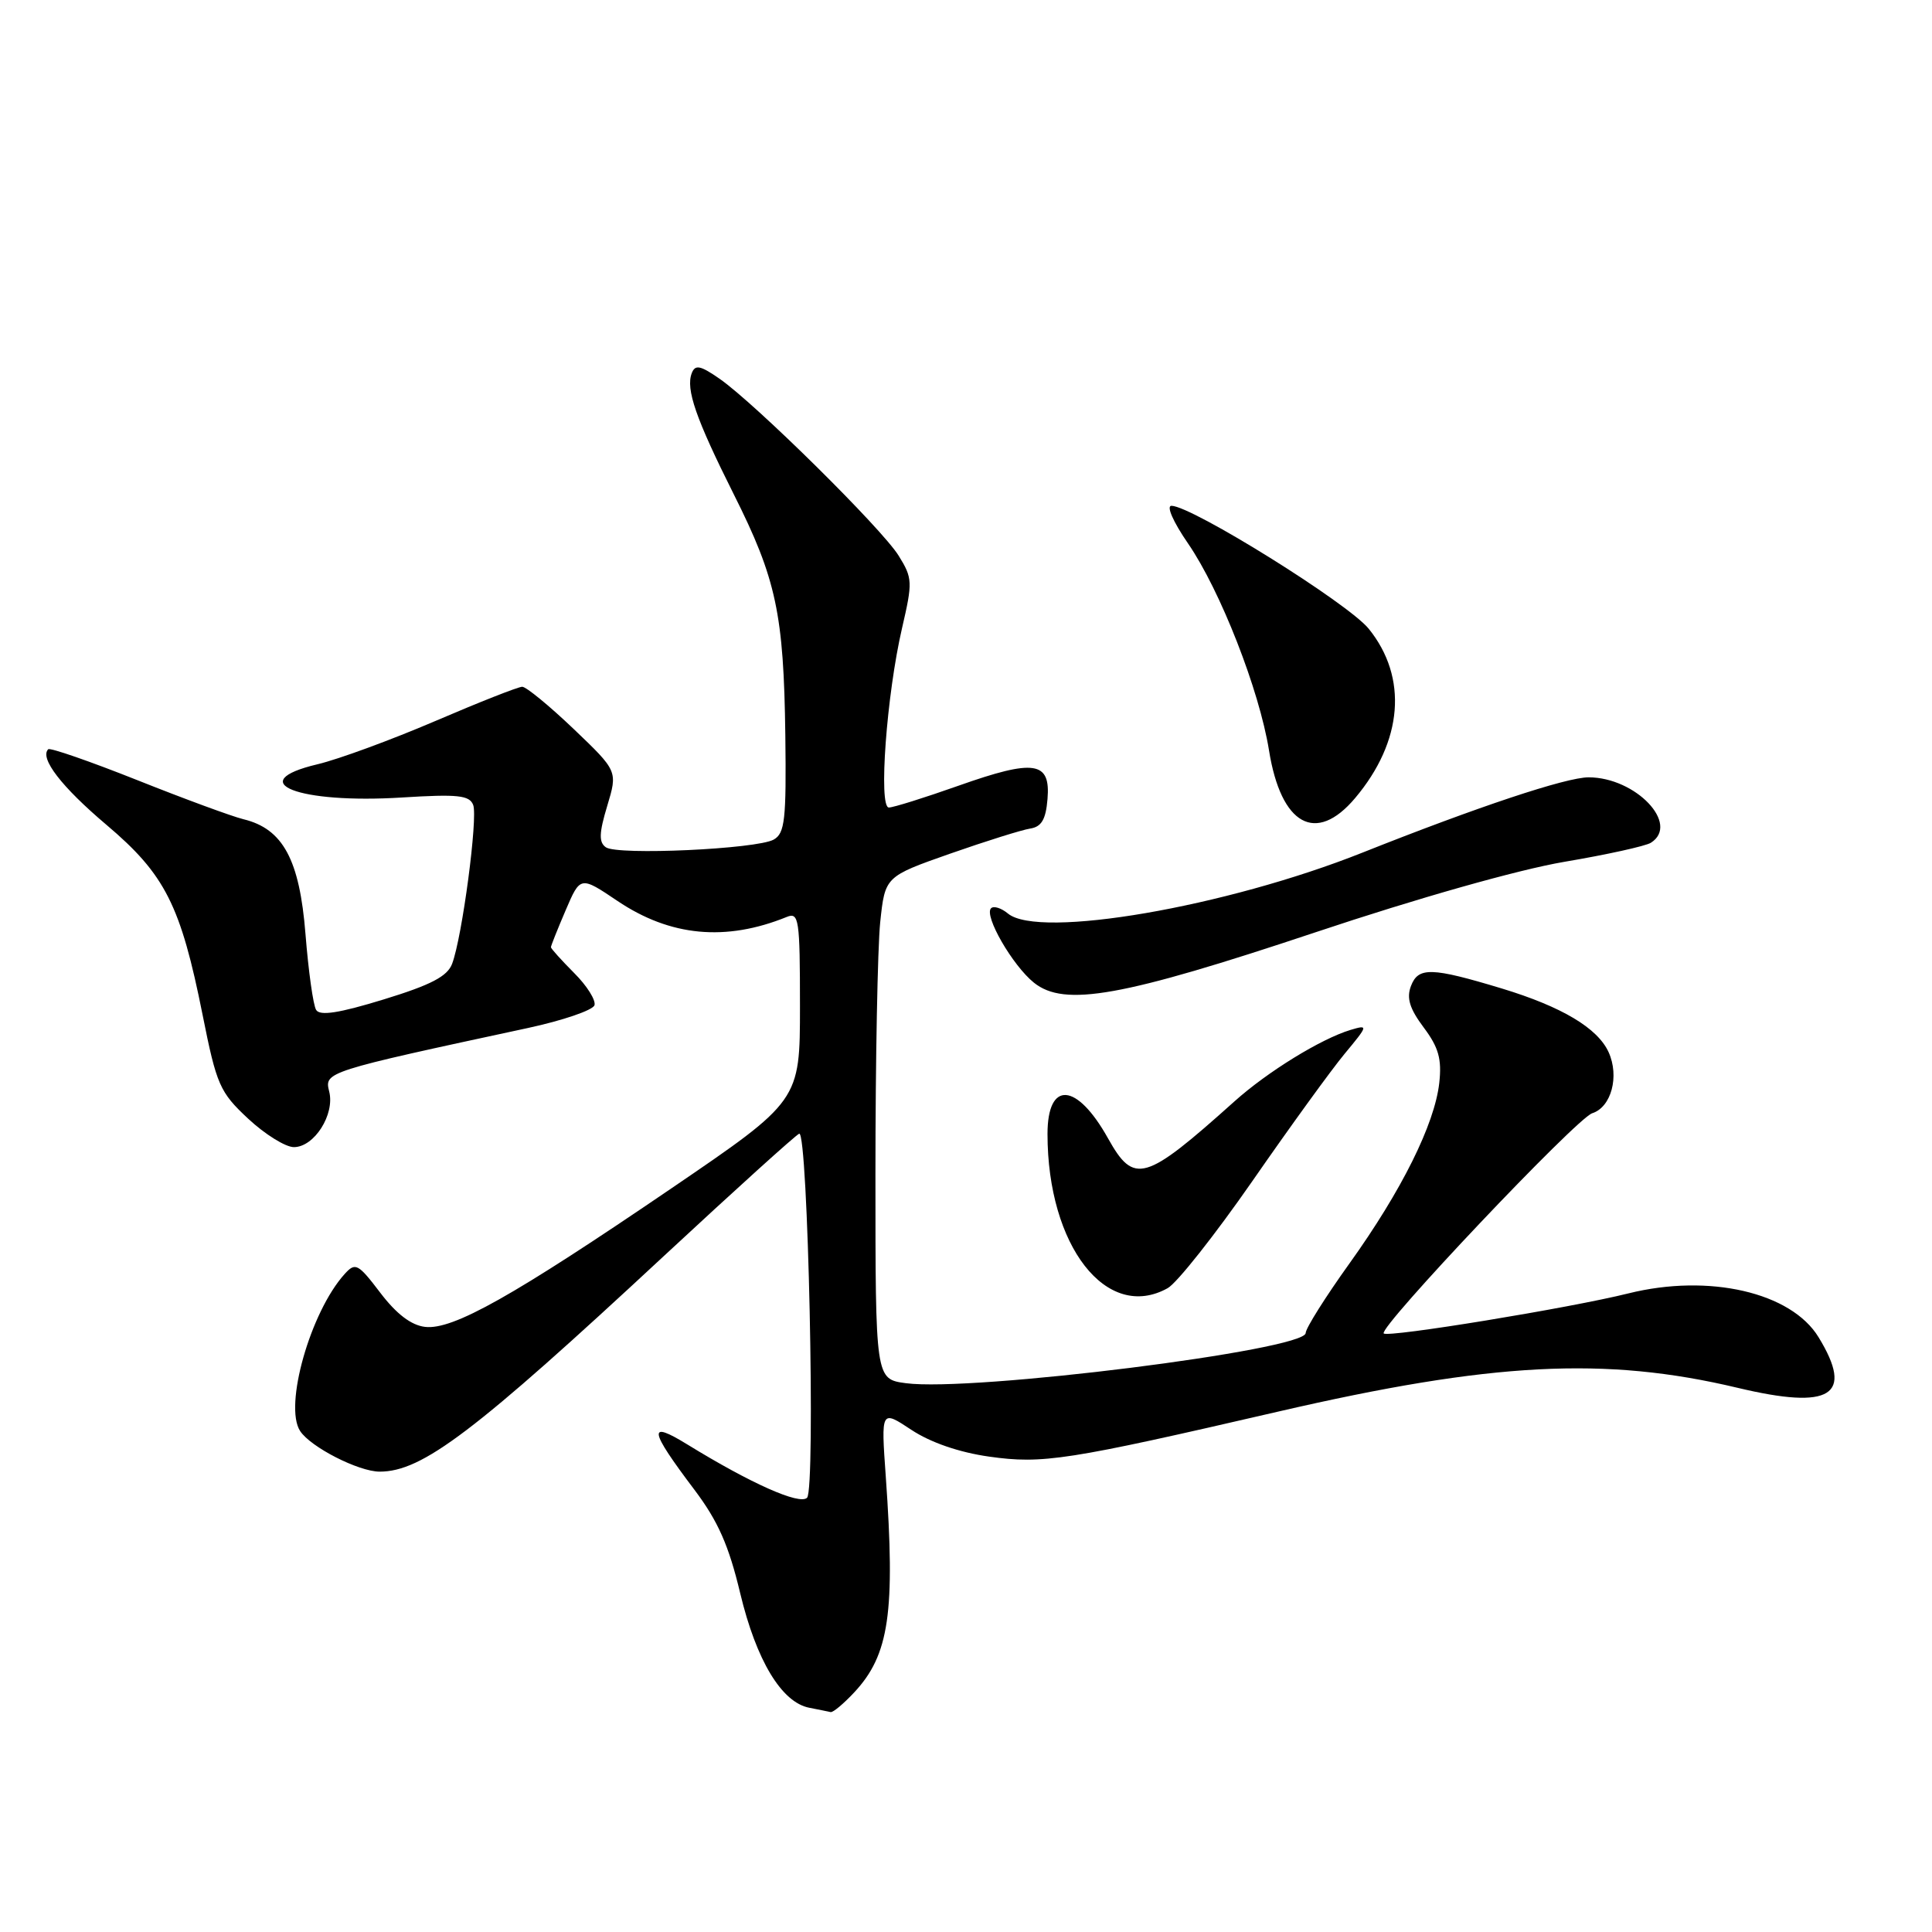 <?xml version="1.0" encoding="UTF-8" standalone="no"?>
<!DOCTYPE svg PUBLIC "-//W3C//DTD SVG 1.1//EN" "http://www.w3.org/Graphics/SVG/1.1/DTD/svg11.dtd" >
<svg xmlns="http://www.w3.org/2000/svg" xmlns:xlink="http://www.w3.org/1999/xlink" version="1.1" viewBox="0 0 256 256">
 <g >
 <path fill="currentColor"
d=" M 113.19 224.25 C 117.83 219.28 118.65 213.66 117.37 195.65 C 116.74 186.80 116.74 186.80 120.76 189.46 C 123.30 191.14 127.10 192.45 131.07 193.01 C 138.17 194.01 141.37 193.52 169.34 187.05 C 197.67 180.50 212.70 179.72 230.23 183.89 C 242.63 186.85 245.70 184.93 240.97 177.19 C 237.34 171.24 226.45 168.73 215.78 171.38 C 208.00 173.32 183.93 177.26 183.35 176.69 C 182.61 175.94 208.90 148.17 210.98 147.51 C 213.51 146.70 214.60 142.62 213.15 139.42 C 211.69 136.22 206.96 133.40 199.00 130.98 C 189.67 128.16 187.93 128.11 186.96 130.65 C 186.35 132.25 186.78 133.65 188.65 136.15 C 190.63 138.79 191.06 140.34 190.71 143.50 C 190.09 148.98 185.74 157.74 178.82 167.40 C 175.63 171.85 173.01 176.01 173.01 176.63 C 172.99 178.90 128.76 184.45 120.03 183.28 C 116.00 182.74 116.00 182.74 116.00 155.52 C 116.00 140.54 116.29 125.56 116.63 122.22 C 117.27 116.15 117.27 116.15 125.88 113.12 C 130.62 111.46 135.40 109.96 136.50 109.79 C 138.00 109.56 138.58 108.59 138.80 105.87 C 139.22 100.87 137.07 100.55 127.01 104.11 C 122.52 105.70 118.37 107.00 117.78 107.00 C 116.38 107.00 117.48 92.03 119.53 83.21 C 120.94 77.13 120.92 76.60 119.08 73.64 C 116.87 70.06 100.08 53.48 95.35 50.19 C 92.79 48.41 92.11 48.28 91.66 49.45 C 90.85 51.57 92.19 55.44 97.23 65.50 C 102.87 76.73 103.85 81.35 104.06 97.45 C 104.20 108.61 104.00 110.42 102.52 111.25 C 100.27 112.51 81.84 113.36 80.28 112.27 C 79.34 111.61 79.37 110.40 80.46 106.79 C 81.85 102.17 81.85 102.17 76.00 96.58 C 72.78 93.51 69.72 91.00 69.20 91.00 C 68.67 91.00 63.50 93.04 57.70 95.53 C 51.89 98.02 44.86 100.61 42.07 101.27 C 32.11 103.63 39.52 106.54 53.30 105.67 C 60.66 105.21 62.21 105.38 62.70 106.66 C 63.34 108.34 61.25 124.14 59.91 127.70 C 59.29 129.37 57.11 130.51 50.84 132.43 C 44.94 134.24 42.39 134.64 41.89 133.82 C 41.50 133.20 40.87 128.68 40.48 123.79 C 39.70 113.91 37.50 109.82 32.25 108.55 C 30.74 108.18 24.40 105.85 18.16 103.36 C 11.92 100.88 6.62 99.04 6.39 99.28 C 5.22 100.45 8.14 104.25 14.10 109.29 C 21.88 115.87 23.94 119.94 26.85 134.50 C 28.70 143.77 29.12 144.72 32.88 148.23 C 35.10 150.30 37.83 152.00 38.94 152.00 C 41.64 152.00 44.39 147.67 43.62 144.63 C 42.97 142.04 43.07 142.00 69.93 136.22 C 74.57 135.22 78.55 133.86 78.77 133.20 C 78.98 132.55 77.78 130.62 76.08 128.93 C 74.39 127.23 73.00 125.69 73.00 125.51 C 73.00 125.32 73.88 123.12 74.95 120.62 C 76.90 116.07 76.90 116.07 81.82 119.38 C 88.81 124.09 96.17 124.78 104.25 121.50 C 105.86 120.84 106.00 121.78 106.00 133.32 C 106.00 145.86 106.00 145.86 88.94 157.48 C 67.96 171.77 60.00 176.25 56.33 175.82 C 54.49 175.61 52.53 174.11 50.40 171.31 C 47.44 167.42 47.09 167.24 45.67 168.81 C 41.13 173.83 37.59 186.30 39.77 189.62 C 41.16 191.75 47.51 194.99 50.30 195.00 C 55.96 195.00 62.80 189.82 88.03 166.37 C 97.43 157.64 105.47 150.37 105.90 150.22 C 107.06 149.80 108.09 197.30 106.94 198.46 C 105.95 199.45 99.49 196.57 91.08 191.40 C 85.78 188.14 85.98 189.41 92.02 197.41 C 95.14 201.55 96.57 204.78 98.08 211.11 C 100.22 220.03 103.57 225.59 107.25 226.29 C 108.49 226.53 109.75 226.79 110.06 226.86 C 110.37 226.94 111.78 225.76 113.19 224.25 Z  M 154.72 170.69 C 155.95 170.01 161.00 163.62 165.96 156.48 C 170.91 149.34 176.41 141.75 178.18 139.62 C 181.30 135.86 181.33 135.76 178.95 136.47 C 175.04 137.65 167.96 142.00 163.56 145.95 C 151.68 156.60 150.27 157.01 146.82 150.84 C 142.68 143.42 138.80 143.14 138.80 150.26 C 138.80 165.11 146.65 175.18 154.72 170.69 Z  M 174.32 123.53 C 187.83 119.01 201.17 115.24 207.26 114.20 C 212.89 113.25 218.06 112.11 218.75 111.67 C 222.64 109.21 216.74 103.01 210.50 103.00 C 207.52 103.00 195.78 106.91 180.55 112.97 C 162.42 120.19 137.66 124.45 133.56 121.05 C 132.68 120.32 131.67 120.00 131.32 120.35 C 130.35 121.32 134.17 127.94 137.00 130.21 C 141.05 133.46 148.67 132.09 174.32 123.53 Z  M 179.56 105.75 C 185.90 98.23 186.58 89.76 181.36 83.31 C 178.63 79.94 157.98 67.07 155.23 67.02 C 154.51 67.01 155.45 69.15 157.42 72.01 C 161.70 78.24 166.86 91.42 168.15 99.43 C 169.74 109.35 174.37 111.91 179.56 105.75 Z "/>
</g>
</svg>